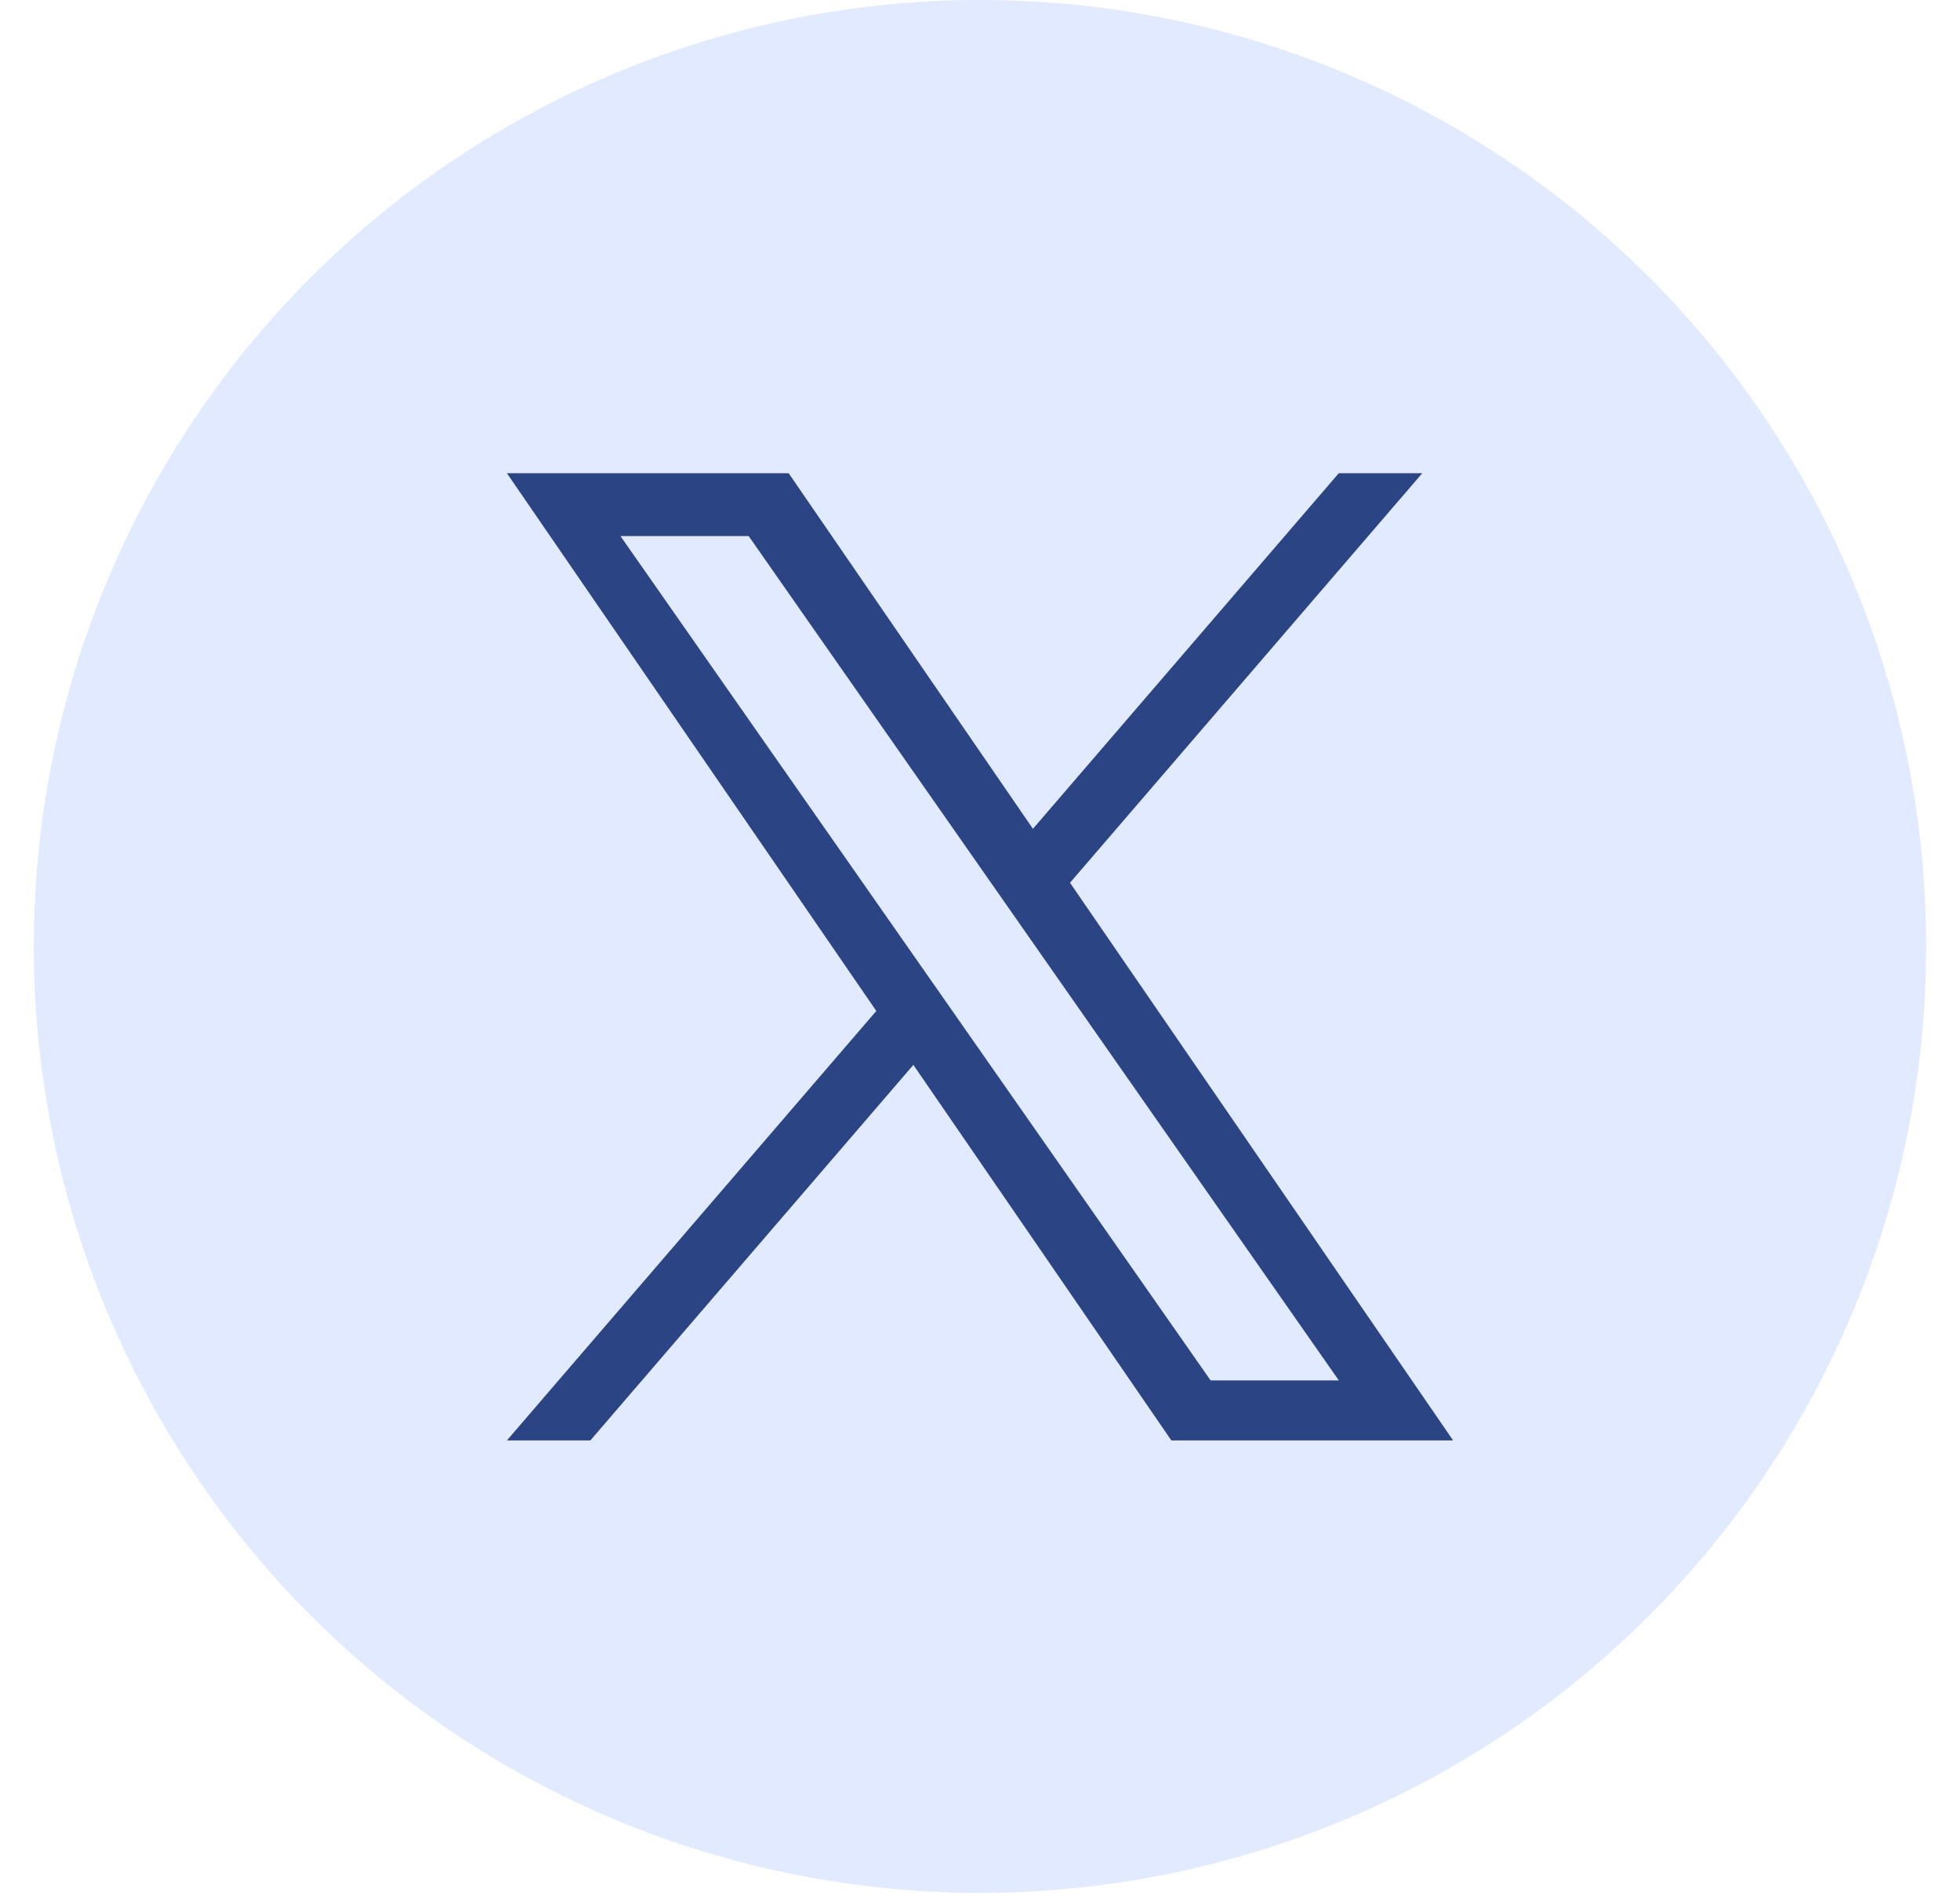 <svg width="29" height="28" viewBox="0 0 1200 1200" fill="none" xmlns="http://www.w3.org/2000/svg">
  <!-- Circular blue background -->
  <circle cx="600" cy="600" r="600" fill="#E2EAFF"/>
  <!-- X logo perfectly centered -->
  <g transform="translate(300, 300) scale(0.5)">
    <path d="M714.163 519.284L1160.89 0H1055.03L667.137 450.887L357.328 0H0L468.492 681.821L0 1226.37H105.866L515.491 750.218L842.672 1226.37H1200L714.137 519.284H714.163ZM569.165 687.828L521.697 619.934L144.011 79.694H306.615L611.412 515.685L658.88 583.579L1055.08 1150.3H892.476L569.165 687.854V687.828Z" fill="#2B4483"/>
  </g>
</svg>

